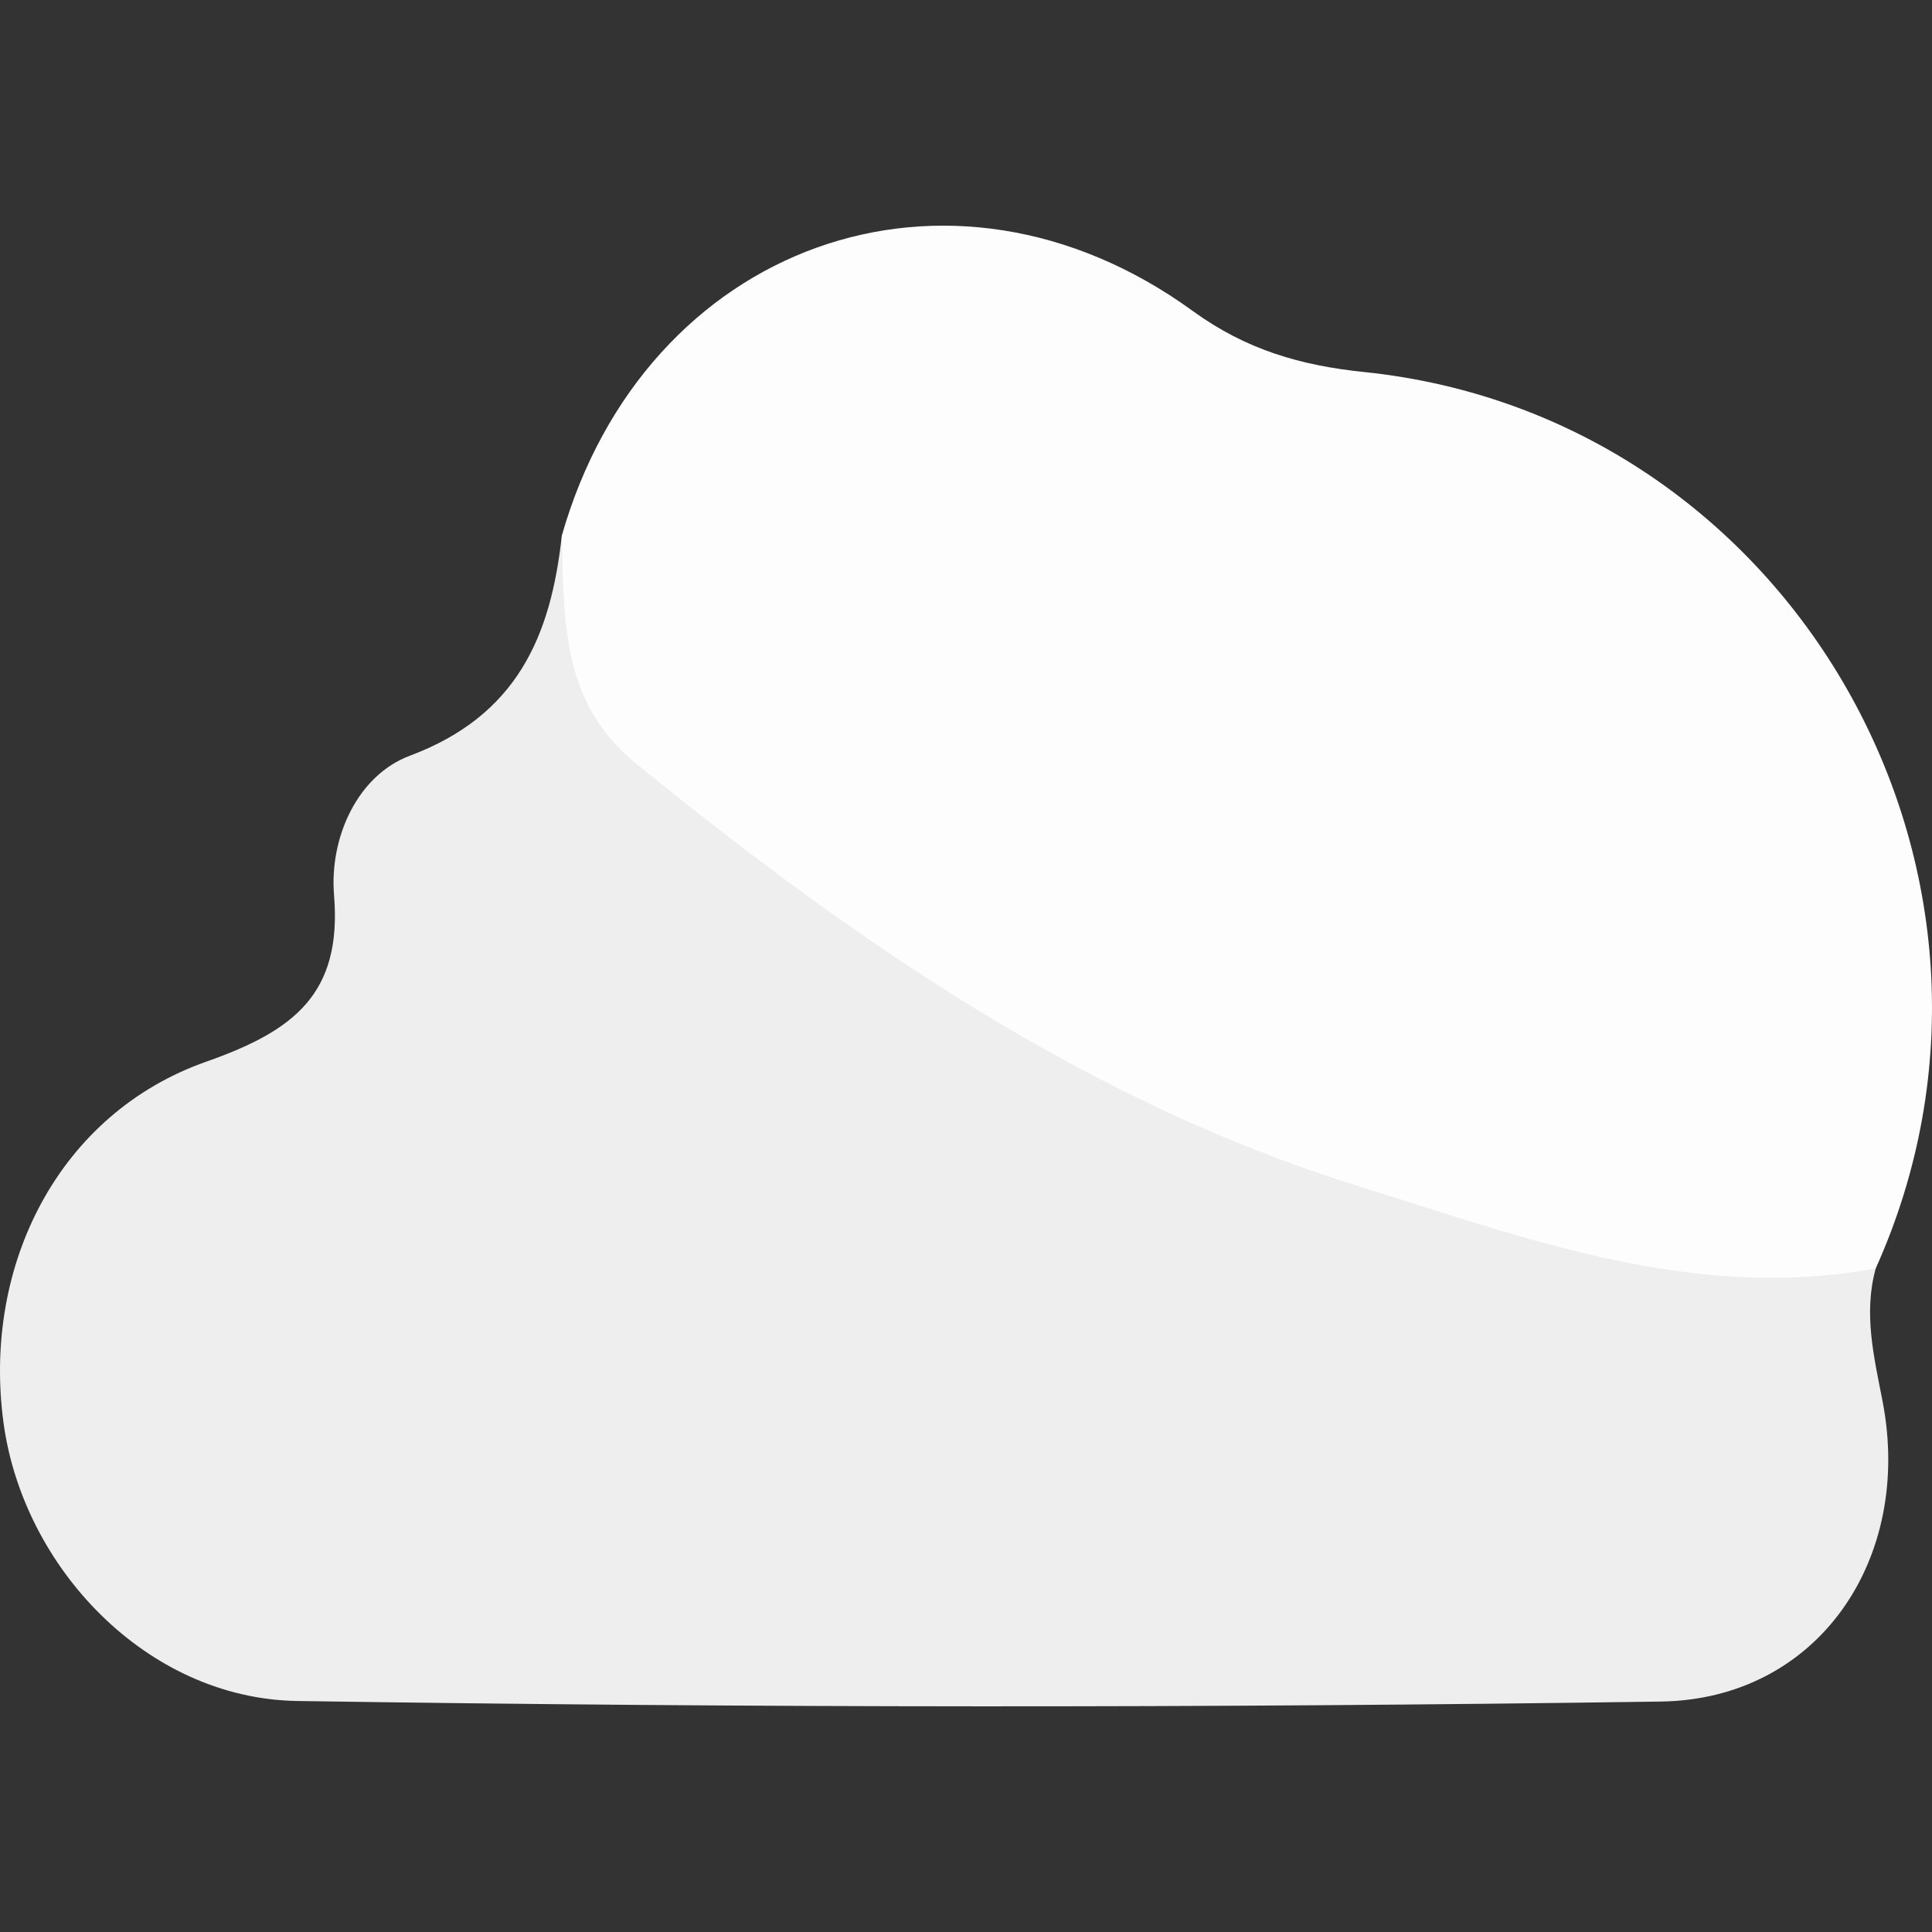 <?xml version="1.0" encoding="utf-8"?>
<!-- Generator: Adobe Illustrator 16.0.0, SVG Export Plug-In . SVG Version: 6.00 Build 0)  -->
<!DOCTYPE svg PUBLIC "-//W3C//DTD SVG 1.1//EN" "http://www.w3.org/Graphics/SVG/1.1/DTD/svg11.dtd">
<svg version="1.1" id="Layer_1" xmlns="http://www.w3.org/2000/svg" xmlns:xlink="http://www.w3.org/1999/xlink" x="0px" y="0px"
	 width="300px" height="300px" viewBox="0 0 300 300" enable-background="new 0 0 300 300" xml:space="preserve">
<rect x="0" y="0" width="300" height="300" fill="#333333" stroke="none"/>
<path fill-rule="evenodd" clip-rule="evenodd" fill="#EEEEEE" d="M291.264,196.954c-1.941,7.025-0.262,13.767,1.072,20.697
	c4.701,24.422-10.004,46.213-34.461,46.566c-70.556,1.024-141.146,0.98-211.702-0.088c-23.407-0.354-42.622-20.779-45.638-43.279
	c-3.282-24.517,8.692-47.971,31.495-55.996c13.567-4.773,21.105-10.478,19.84-25.875c-0.733-8.964,3.674-18.598,11.771-21.63
	c16.628-6.222,21.905-18.538,23.594-34.173c6.931-0.87,7.645,4.095,8.426,8.983c1.805,11.284,8.41,19.309,17.01,26.354
	c44.465,36.426,94.226,61.203,151.464,70.024C273.511,189.979,283.543,189.928,291.264,196.954z"/>
<path fill-rule="evenodd" clip-rule="evenodd" fill="#FDFDFD" d="M291.264,196.954c-28.26,5.229-54.342-4.674-80.316-12.762
	c-42.286-13.159-78.144-37.974-112.2-65.635c-11.705-9.511-11.146-22.465-11.512-35.377c12.925-45.299,60.106-62.389,97.962-34.9
	c8.332,6.052,16.79,8.471,26.633,9.489C278.316,64.648,318.775,135.751,291.264,196.954z"/>
</svg>

